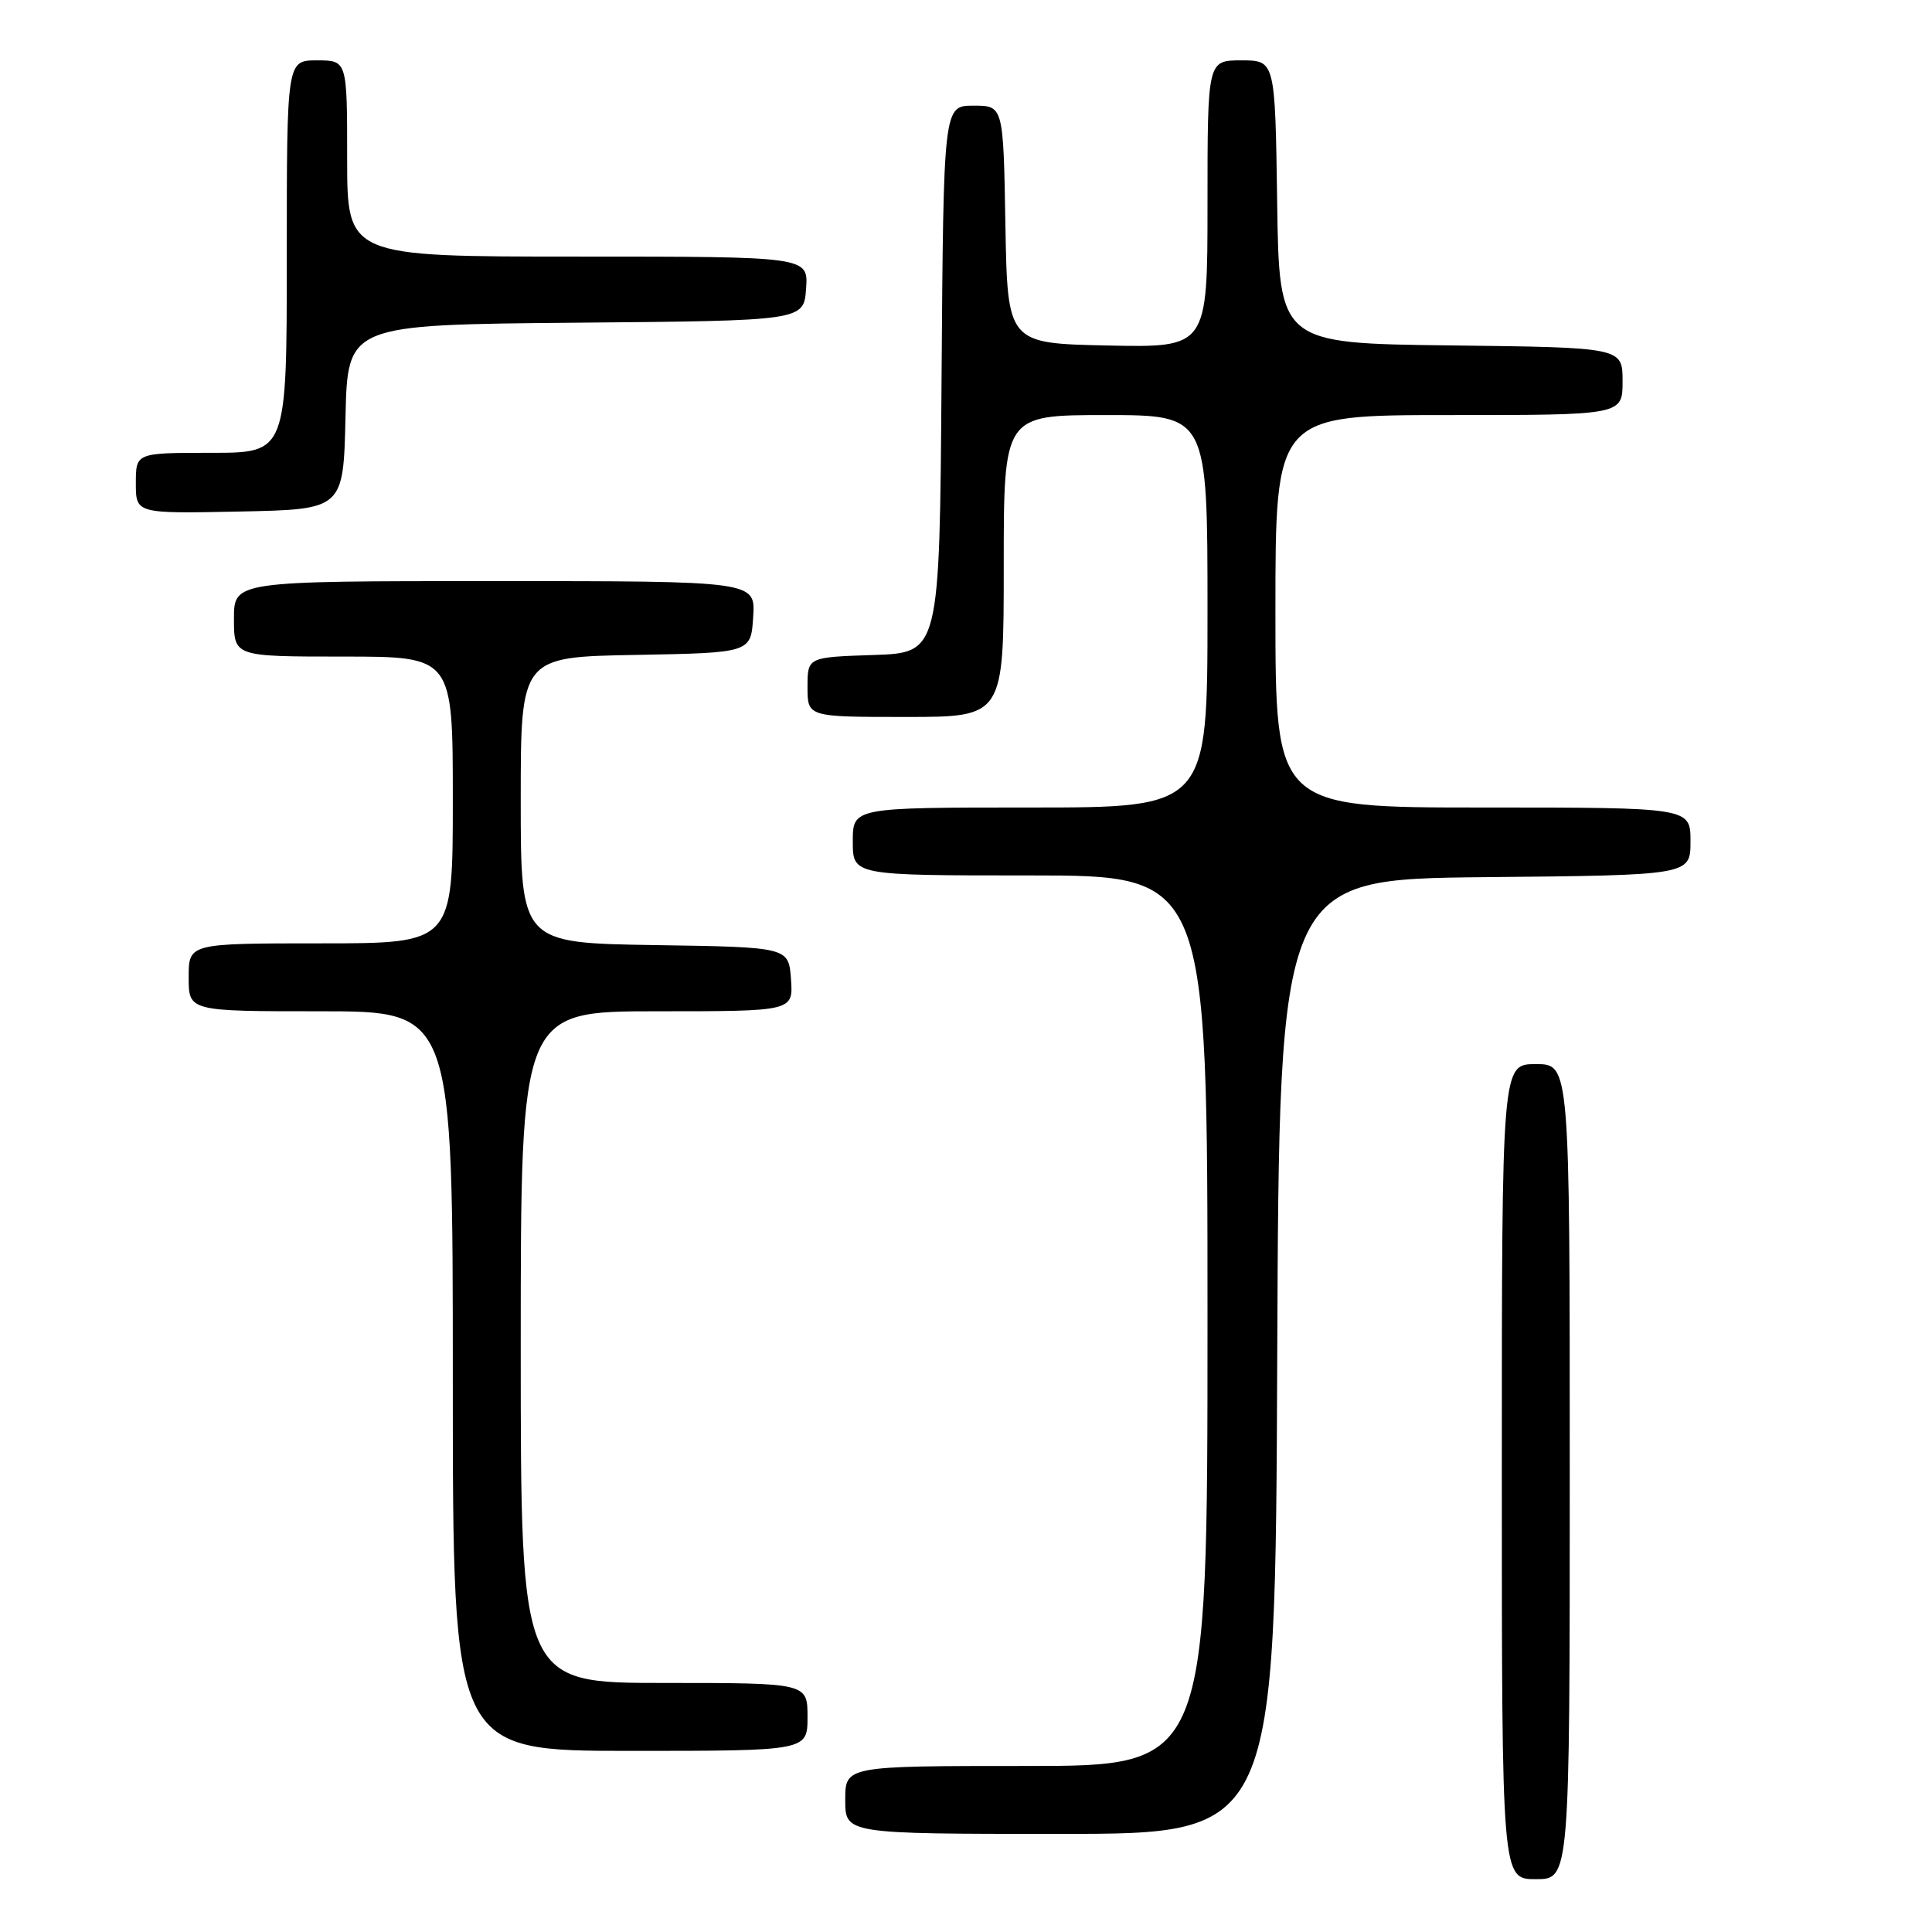 <?xml version="1.0" encoding="UTF-8" standalone="no"?>
<!DOCTYPE svg PUBLIC "-//W3C//DTD SVG 1.1//EN" "http://www.w3.org/Graphics/SVG/1.1/DTD/svg11.dtd" >
<svg xmlns="http://www.w3.org/2000/svg" xmlns:xlink="http://www.w3.org/1999/xlink" version="1.1" viewBox="0 0 256 256">
 <g >
 <path fill="currentColor"
d=" M 208.00 195.00 C 208.00 141.00 208.00 141.00 203.50 141.00 C 199.00 141.00 199.00 141.00 199.00 195.00 C 199.00 249.00 199.00 249.00 203.50 249.00 C 208.00 249.00 208.00 249.00 208.00 195.00 Z  M 169.24 179.75 C 169.50 116.50 169.50 116.50 196.75 116.23 C 224.00 115.97 224.00 115.97 224.00 111.48 C 224.00 107.00 224.00 107.00 196.50 107.00 C 169.00 107.00 169.00 107.00 169.00 81.00 C 169.00 55.00 169.00 55.00 192.00 55.00 C 215.00 55.00 215.00 55.00 215.00 50.52 C 215.00 46.04 215.00 46.04 192.25 45.77 C 169.50 45.50 169.50 45.50 169.23 26.75 C 168.96 8.00 168.96 8.00 164.48 8.00 C 160.00 8.00 160.00 8.00 160.00 27.03 C 160.00 46.06 160.00 46.06 146.75 45.78 C 133.50 45.50 133.50 45.50 133.22 29.75 C 132.95 14.00 132.95 14.00 128.99 14.00 C 125.02 14.00 125.02 14.00 124.76 50.25 C 124.50 86.50 124.50 86.50 115.75 86.79 C 107.00 87.08 107.00 87.08 107.00 91.04 C 107.00 95.00 107.00 95.00 120.00 95.00 C 133.00 95.00 133.00 95.00 133.00 75.00 C 133.00 55.00 133.00 55.00 146.50 55.00 C 160.00 55.00 160.00 55.00 160.00 81.00 C 160.00 107.00 160.00 107.00 136.50 107.00 C 113.00 107.00 113.00 107.00 113.00 111.50 C 113.00 116.00 113.00 116.00 136.50 116.00 C 160.00 116.00 160.00 116.00 160.00 175.00 C 160.00 234.00 160.00 234.00 136.00 234.00 C 112.00 234.00 112.00 234.00 112.00 238.50 C 112.00 243.00 112.00 243.00 140.49 243.00 C 168.99 243.00 168.99 243.00 169.24 179.75 Z  M 107.00 227.50 C 107.00 223.00 107.00 223.00 88.00 223.00 C 69.00 223.00 69.00 223.00 69.00 178.50 C 69.00 134.00 69.00 134.00 87.06 134.00 C 105.11 134.00 105.11 134.00 104.81 129.75 C 104.50 125.50 104.50 125.50 86.75 125.23 C 69.00 124.95 69.00 124.95 69.00 106.00 C 69.00 87.05 69.00 87.05 84.25 86.78 C 99.50 86.50 99.50 86.50 99.80 81.75 C 100.11 77.00 100.11 77.00 65.55 77.00 C 31.00 77.00 31.00 77.00 31.00 82.00 C 31.00 87.00 31.00 87.00 45.50 87.00 C 60.00 87.00 60.00 87.00 60.00 106.00 C 60.00 125.00 60.00 125.00 42.50 125.00 C 25.00 125.00 25.00 125.00 25.00 129.50 C 25.00 134.00 25.00 134.00 42.50 134.00 C 60.00 134.00 60.00 134.00 60.00 183.00 C 60.00 232.00 60.00 232.00 83.50 232.00 C 107.00 232.00 107.00 232.00 107.00 227.50 Z  M 45.78 55.26 C 46.06 43.03 46.06 43.03 76.28 42.76 C 106.50 42.50 106.50 42.50 106.81 38.25 C 107.11 34.00 107.11 34.00 76.56 34.00 C 46.00 34.00 46.00 34.00 46.00 21.00 C 46.00 8.00 46.00 8.00 42.00 8.00 C 38.00 8.00 38.00 8.00 38.00 34.00 C 38.00 60.00 38.00 60.00 28.00 60.00 C 18.00 60.00 18.00 60.00 18.00 64.03 C 18.00 68.06 18.00 68.06 31.75 67.78 C 45.50 67.50 45.50 67.50 45.78 55.26 Z "/>
</g>
</svg>